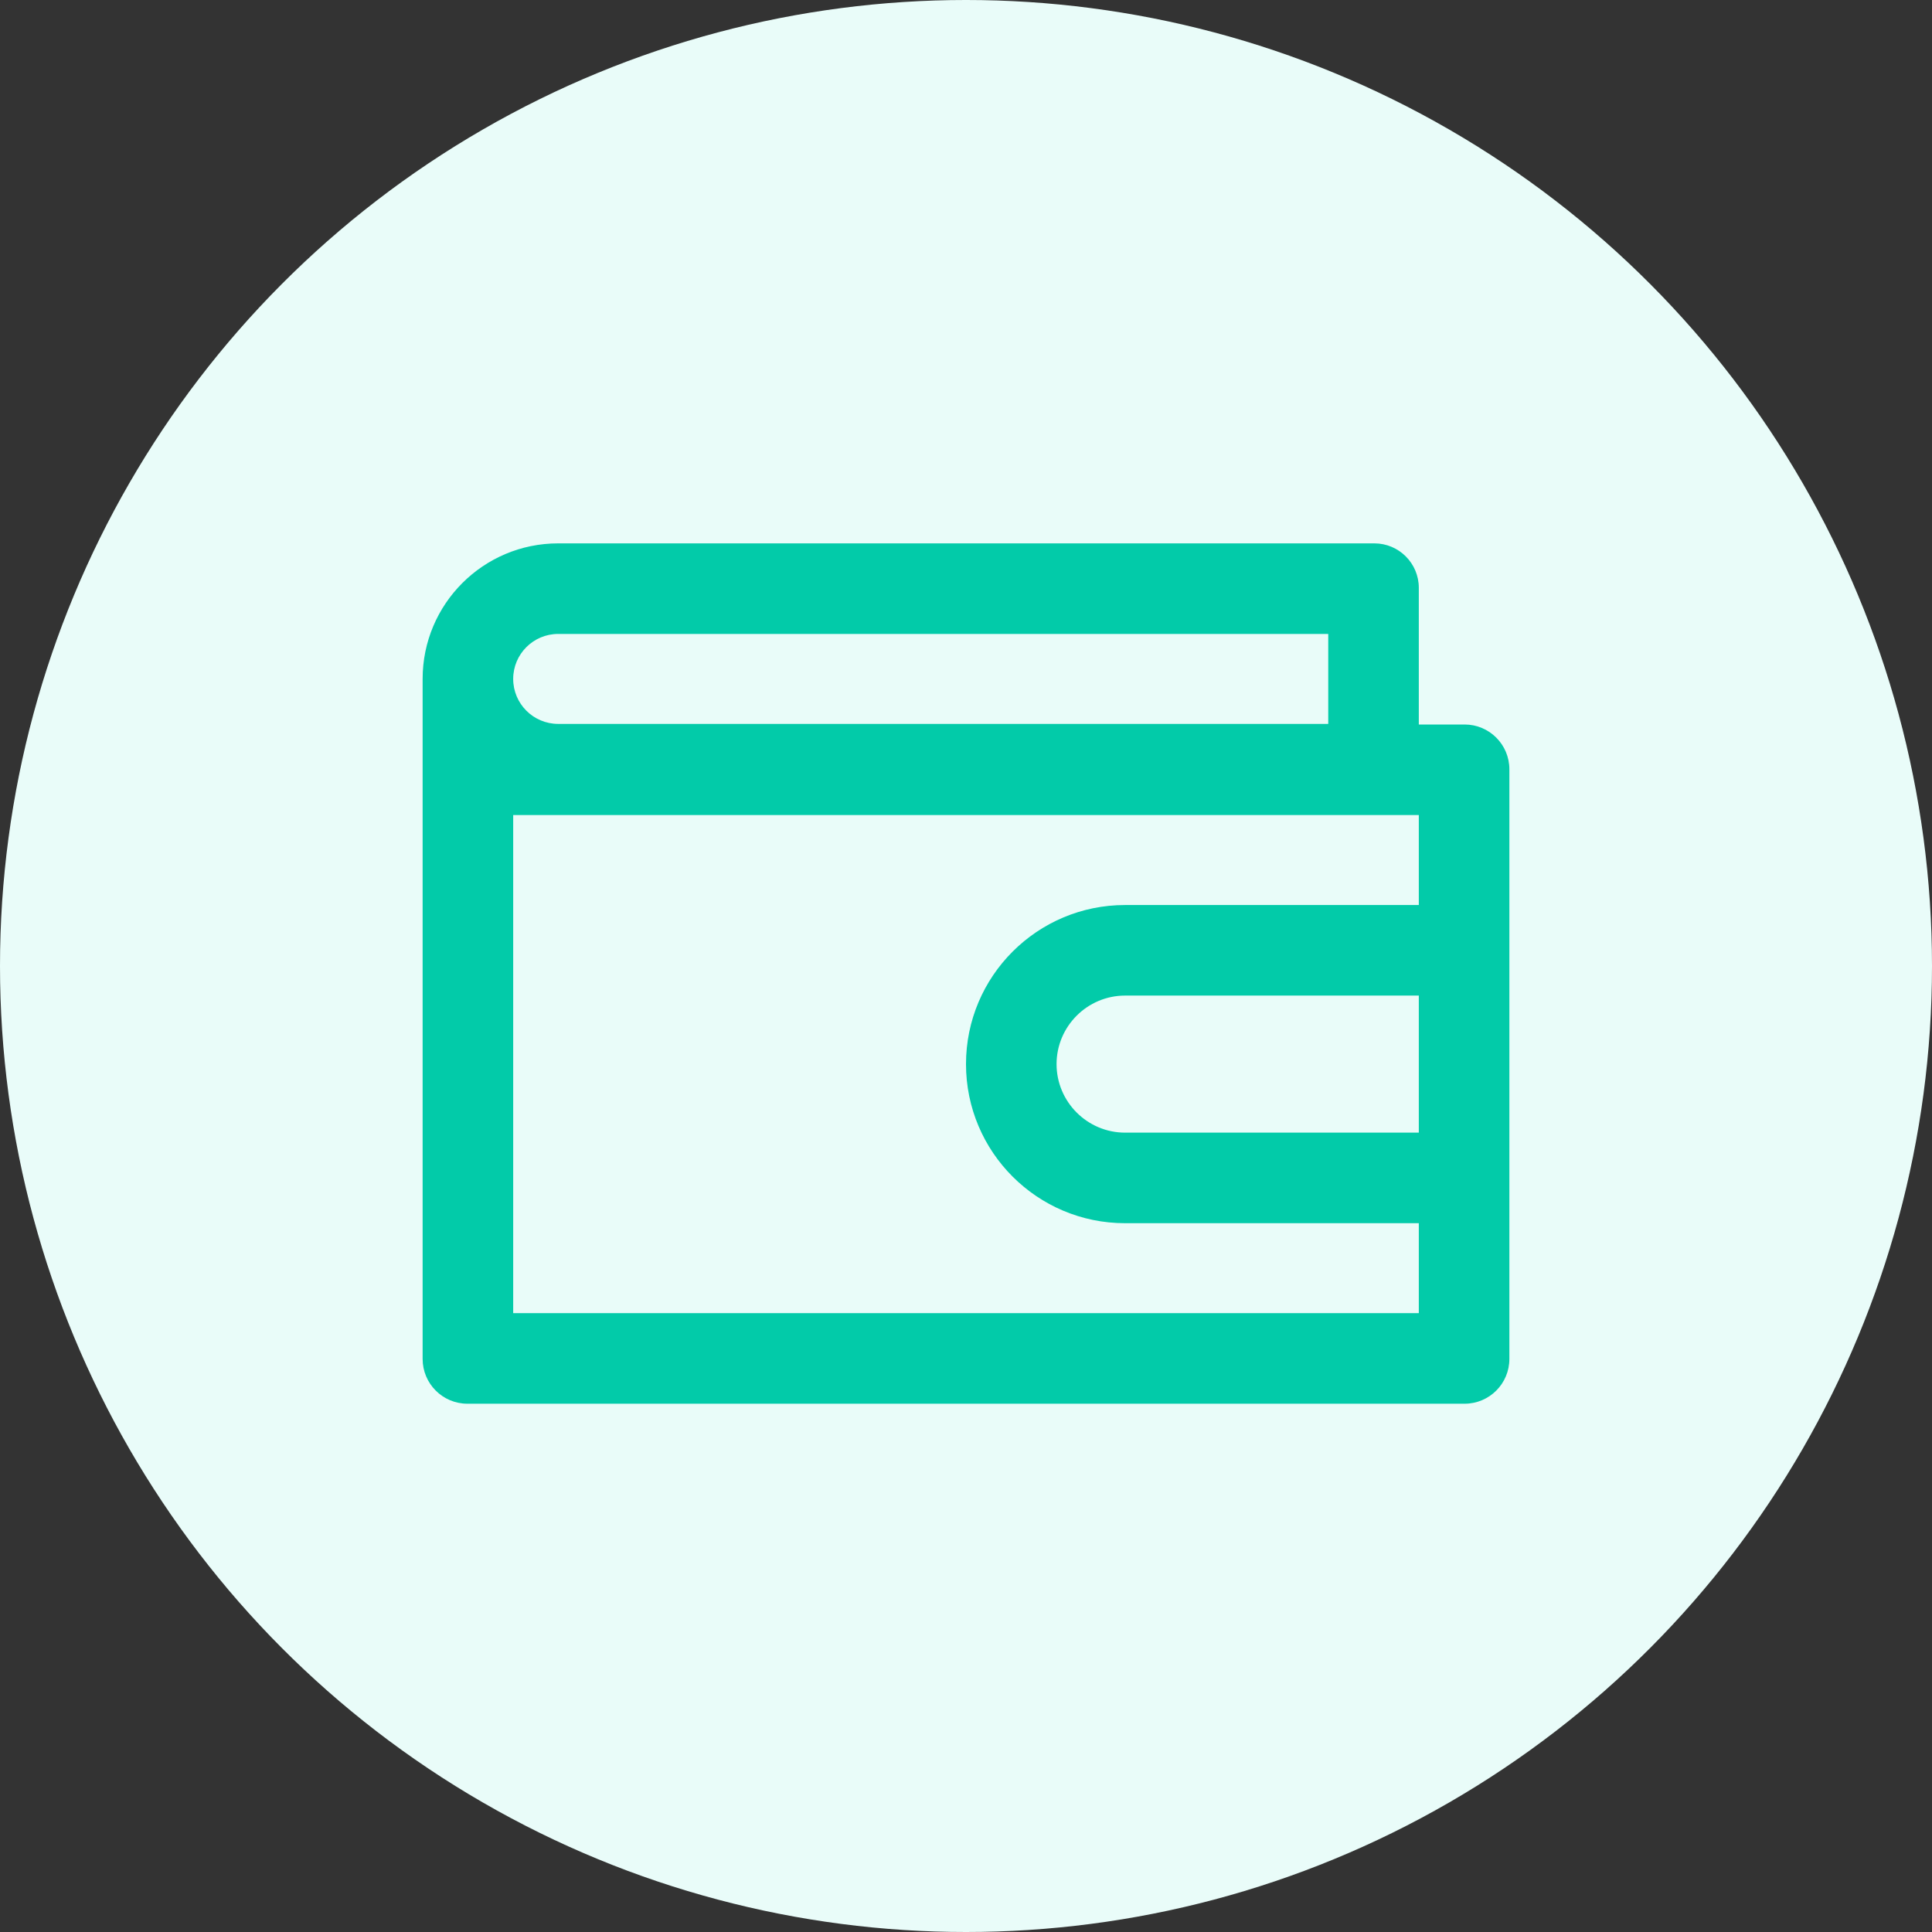 <svg width="32" height="32" viewBox="0 0 32 32" fill="none" xmlns="http://www.w3.org/2000/svg">
<rect x="0" y="0" width="32" height="32" fill="#333333" stroke="none"/>
<circle cx="16" cy="16" r="16" fill="#E9FCF9"/>
<g clip-path="url(#clip0_1217_1169)">
<path d="M24.258 12H23.5V11.245V9.736C23.5 9.33 23.17 9 22.764 9H9.245C8.005 9 7 10.005 7 11.245V12.743V16.5V22.508C7 22.918 7.332 23.25 7.742 23.25H24.258C24.668 23.25 25 22.918 25 22.508V20.26V14.99V12.742C25 12.332 24.668 12 24.258 12ZM9.245 10.5H22V11.245V11.99H9.245C8.834 11.99 8.5 11.656 8.5 11.245C8.5 10.834 8.834 10.5 9.245 10.5ZM23.5 18.76H18.635C18.009 18.76 17.5 18.25 17.5 17.625C17.5 17 18.009 16.49 18.635 16.49H23.5V18.76ZM18.635 14.99C17.18 14.99 16 16.17 16 17.625C16 19.08 17.18 20.26 18.635 20.26H23.5V21.75H8.5V16.5V13.5H23.5V14.99H18.635Z" fill="#02CBA9"/>
</g>
<defs>
<clipPath id="clip0_1217_1169">
<rect width="18" height="14.25" fill="white" transform="translate(7 9)"/>
</clipPath>
</defs>
</svg>
